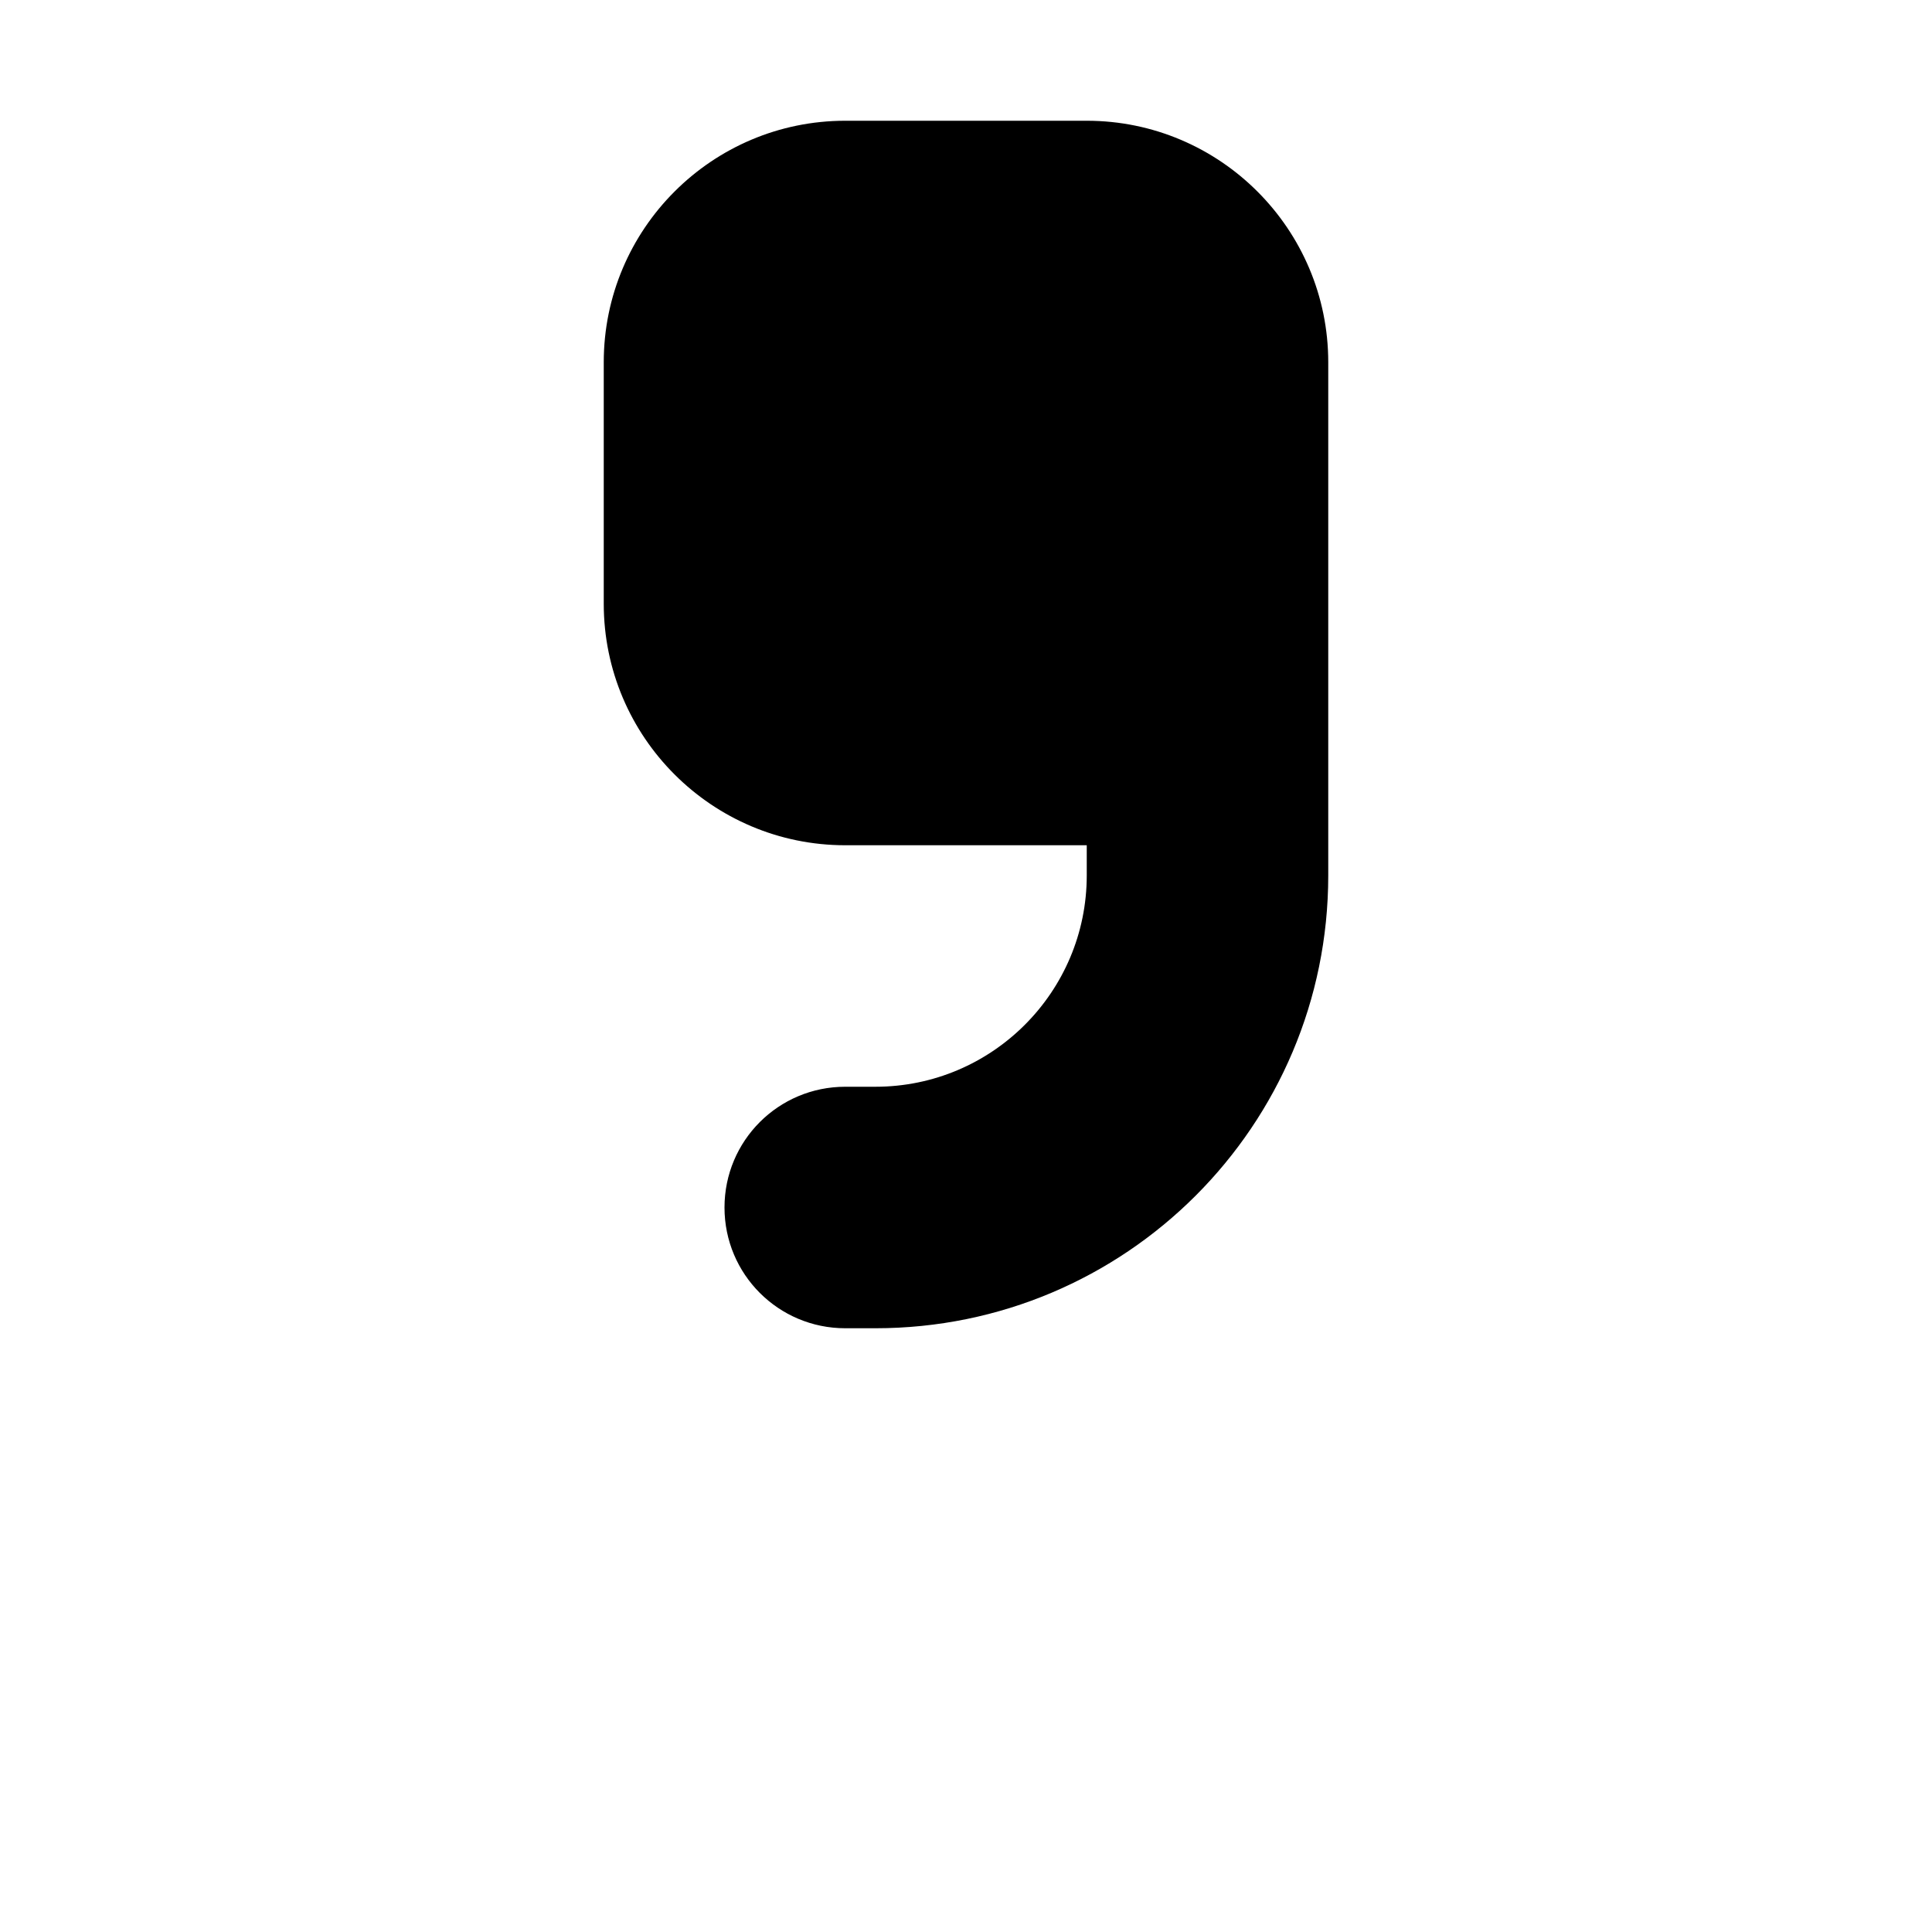 <svg xmlns="http://www.w3.org/2000/svg" width="24" height="24" viewBox="0 0 192 512">
    <path d="M72 352c66.3 0 120-53.7 120-120l0-72 0-32 0-32c0-35.3-28.7-64-64-64L64 32C28.7 32 0 60.7 0 96l0 64c0 35.3 28.7 64 64 64l64 0 0 8c0 30.9-25.1 56-56 56l-8 0c-17.7 0-32 14.3-32 32s14.3 32 32 32l8 0z"/>
</svg>